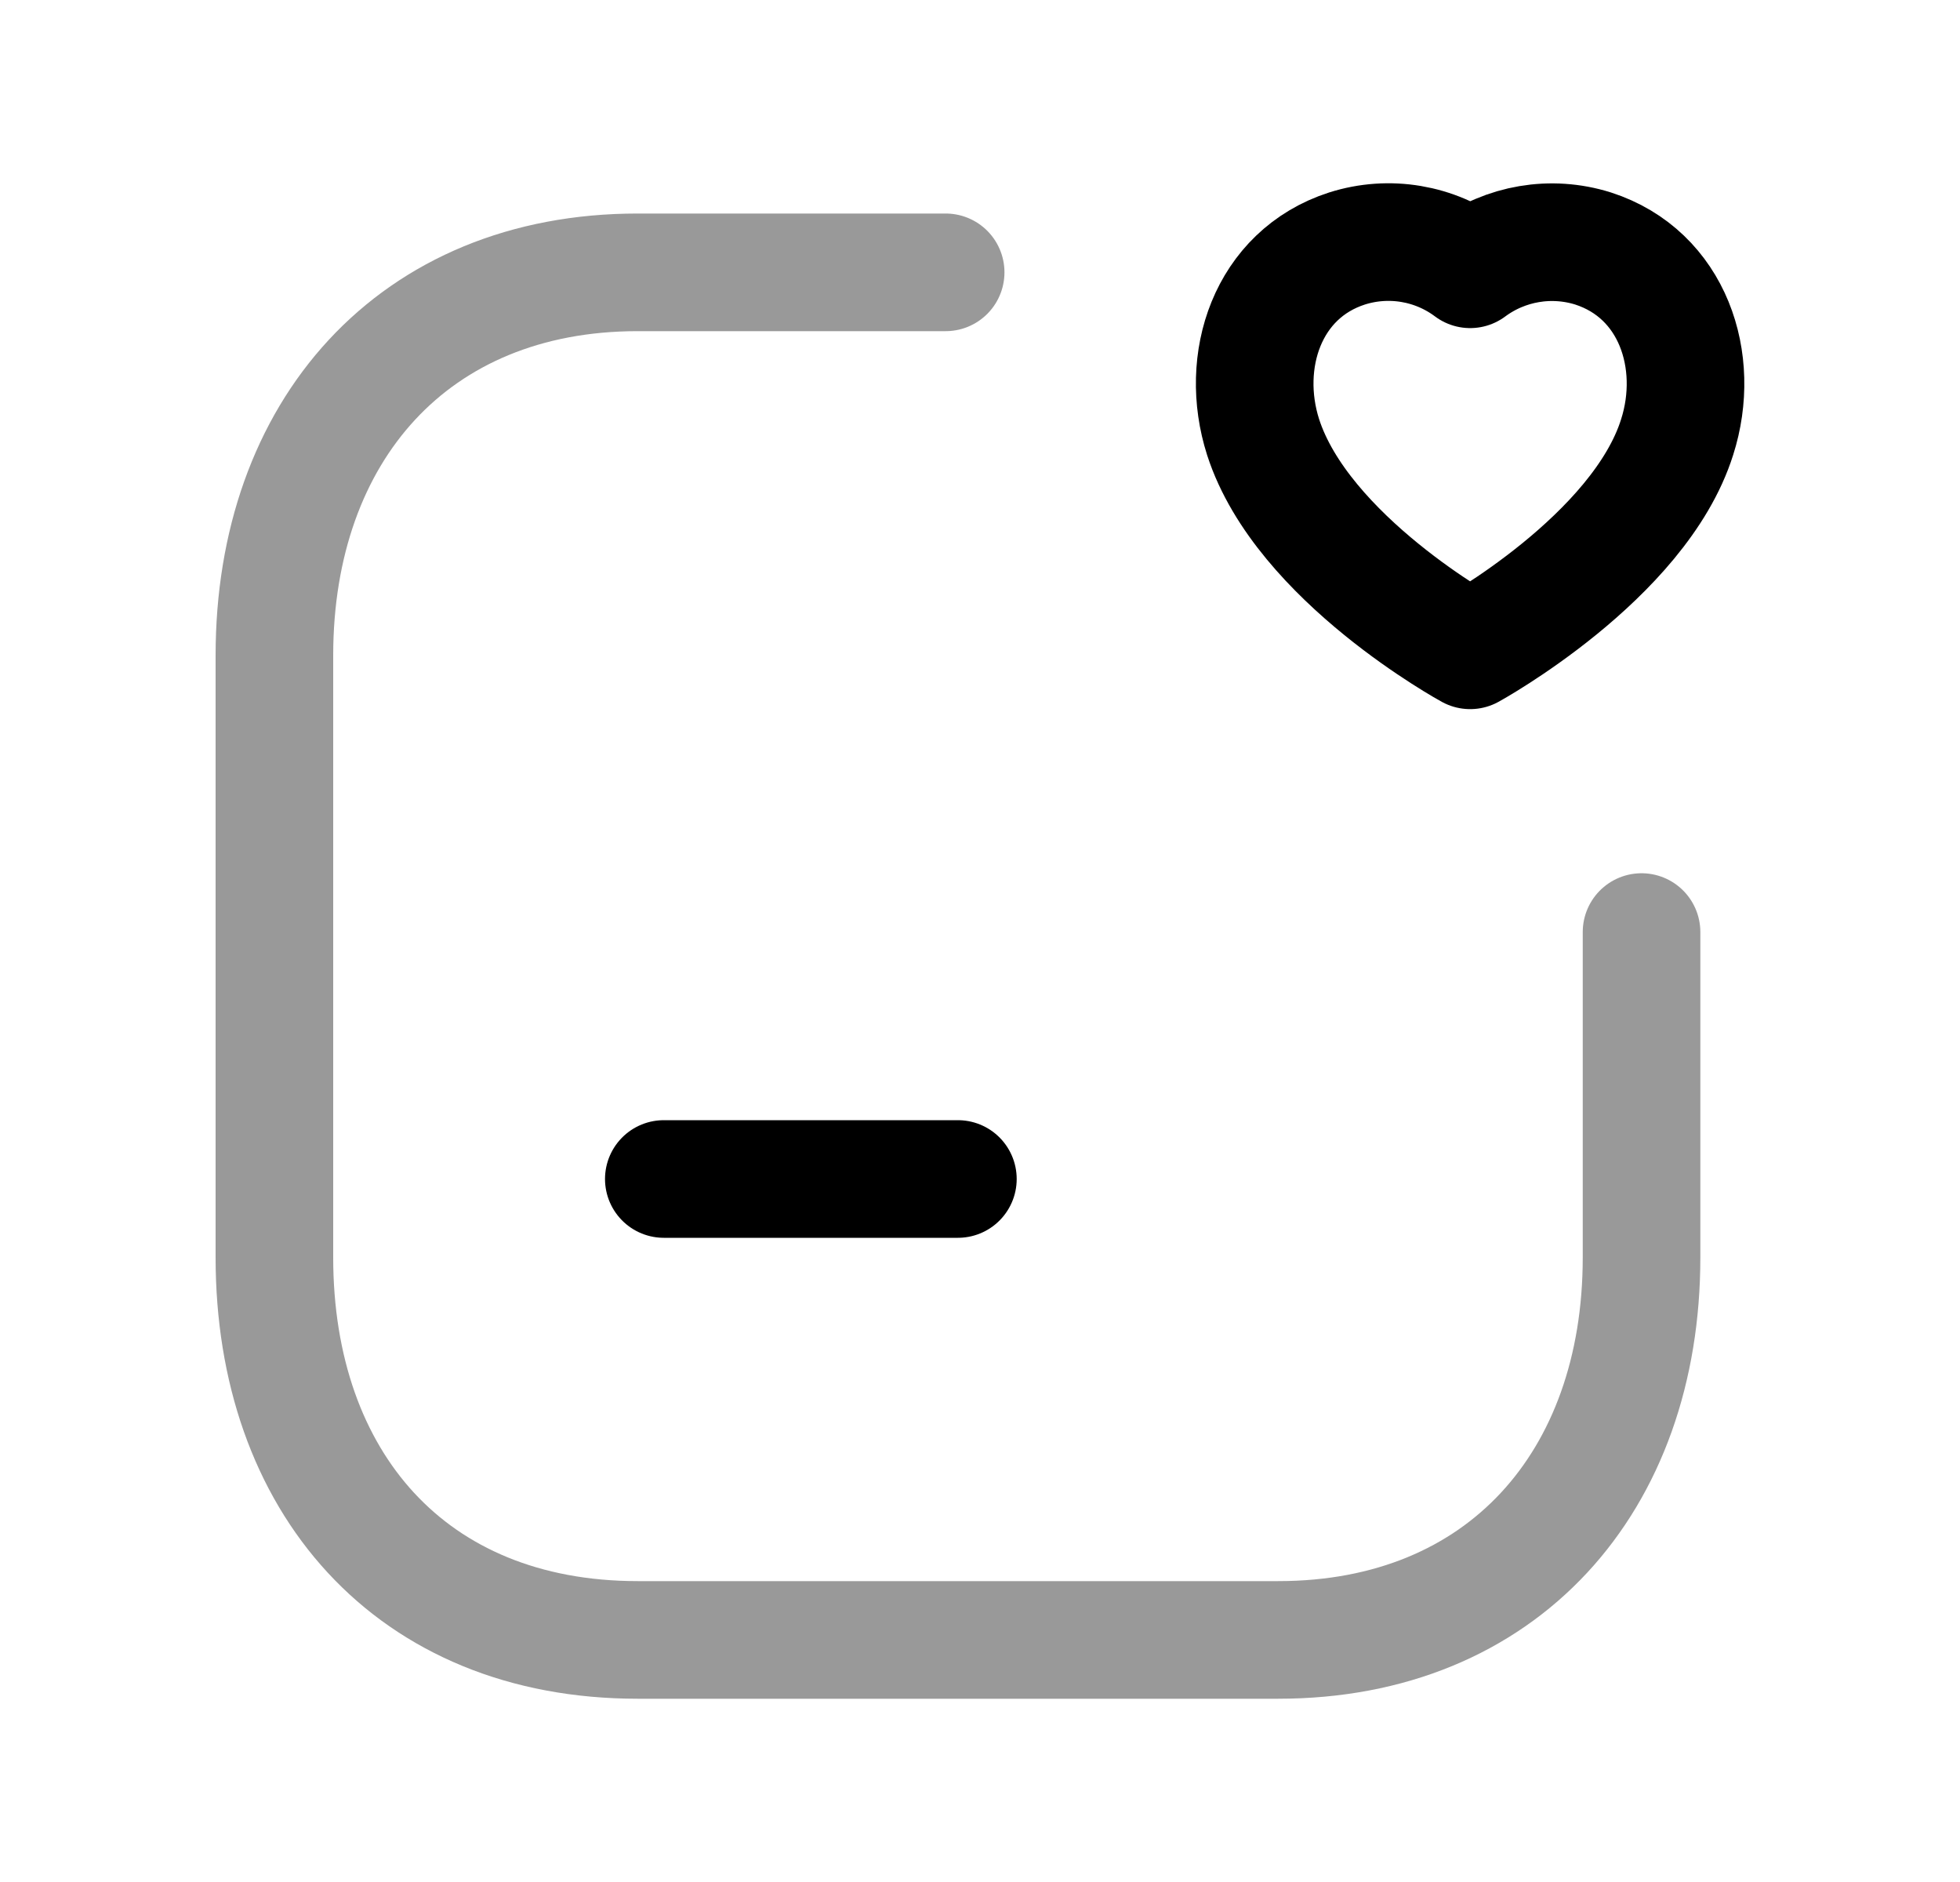 <svg width="25" height="24" viewBox="0 0 25 24" fill="none" xmlns="http://www.w3.org/2000/svg">
<path opacity="0.4" d="M12.062 3.473H8.134C5.274 3.473 3.5 5.498 3.5 8.358V16.036C3.5 18.896 5.24 20.913 8.134 20.913H16.304C19.164 20.913 20.938 18.896 20.938 16.036V11.886" stroke="black" stroke-width="1.5" stroke-linecap="round" stroke-linejoin="round"/>
<path d="M8.467 15.035H12.218" stroke="black" stroke-width="1.5" stroke-linecap="round" stroke-linejoin="round"/>
<path fill-rule="evenodd" clip-rule="evenodd" d="M16.111 5.574C15.801 4.604 16.164 3.497 17.181 3.169C17.717 2.999 18.302 3.097 18.752 3.434C19.202 3.1 19.785 3.001 20.32 3.169C21.337 3.497 21.702 4.604 21.392 5.574C20.909 7.11 18.752 8.293 18.752 8.293C18.752 8.293 16.612 7.127 16.111 5.574Z" stroke="black" stroke-width="1.5" stroke-linecap="round" stroke-linejoin="round"/>
</svg>
